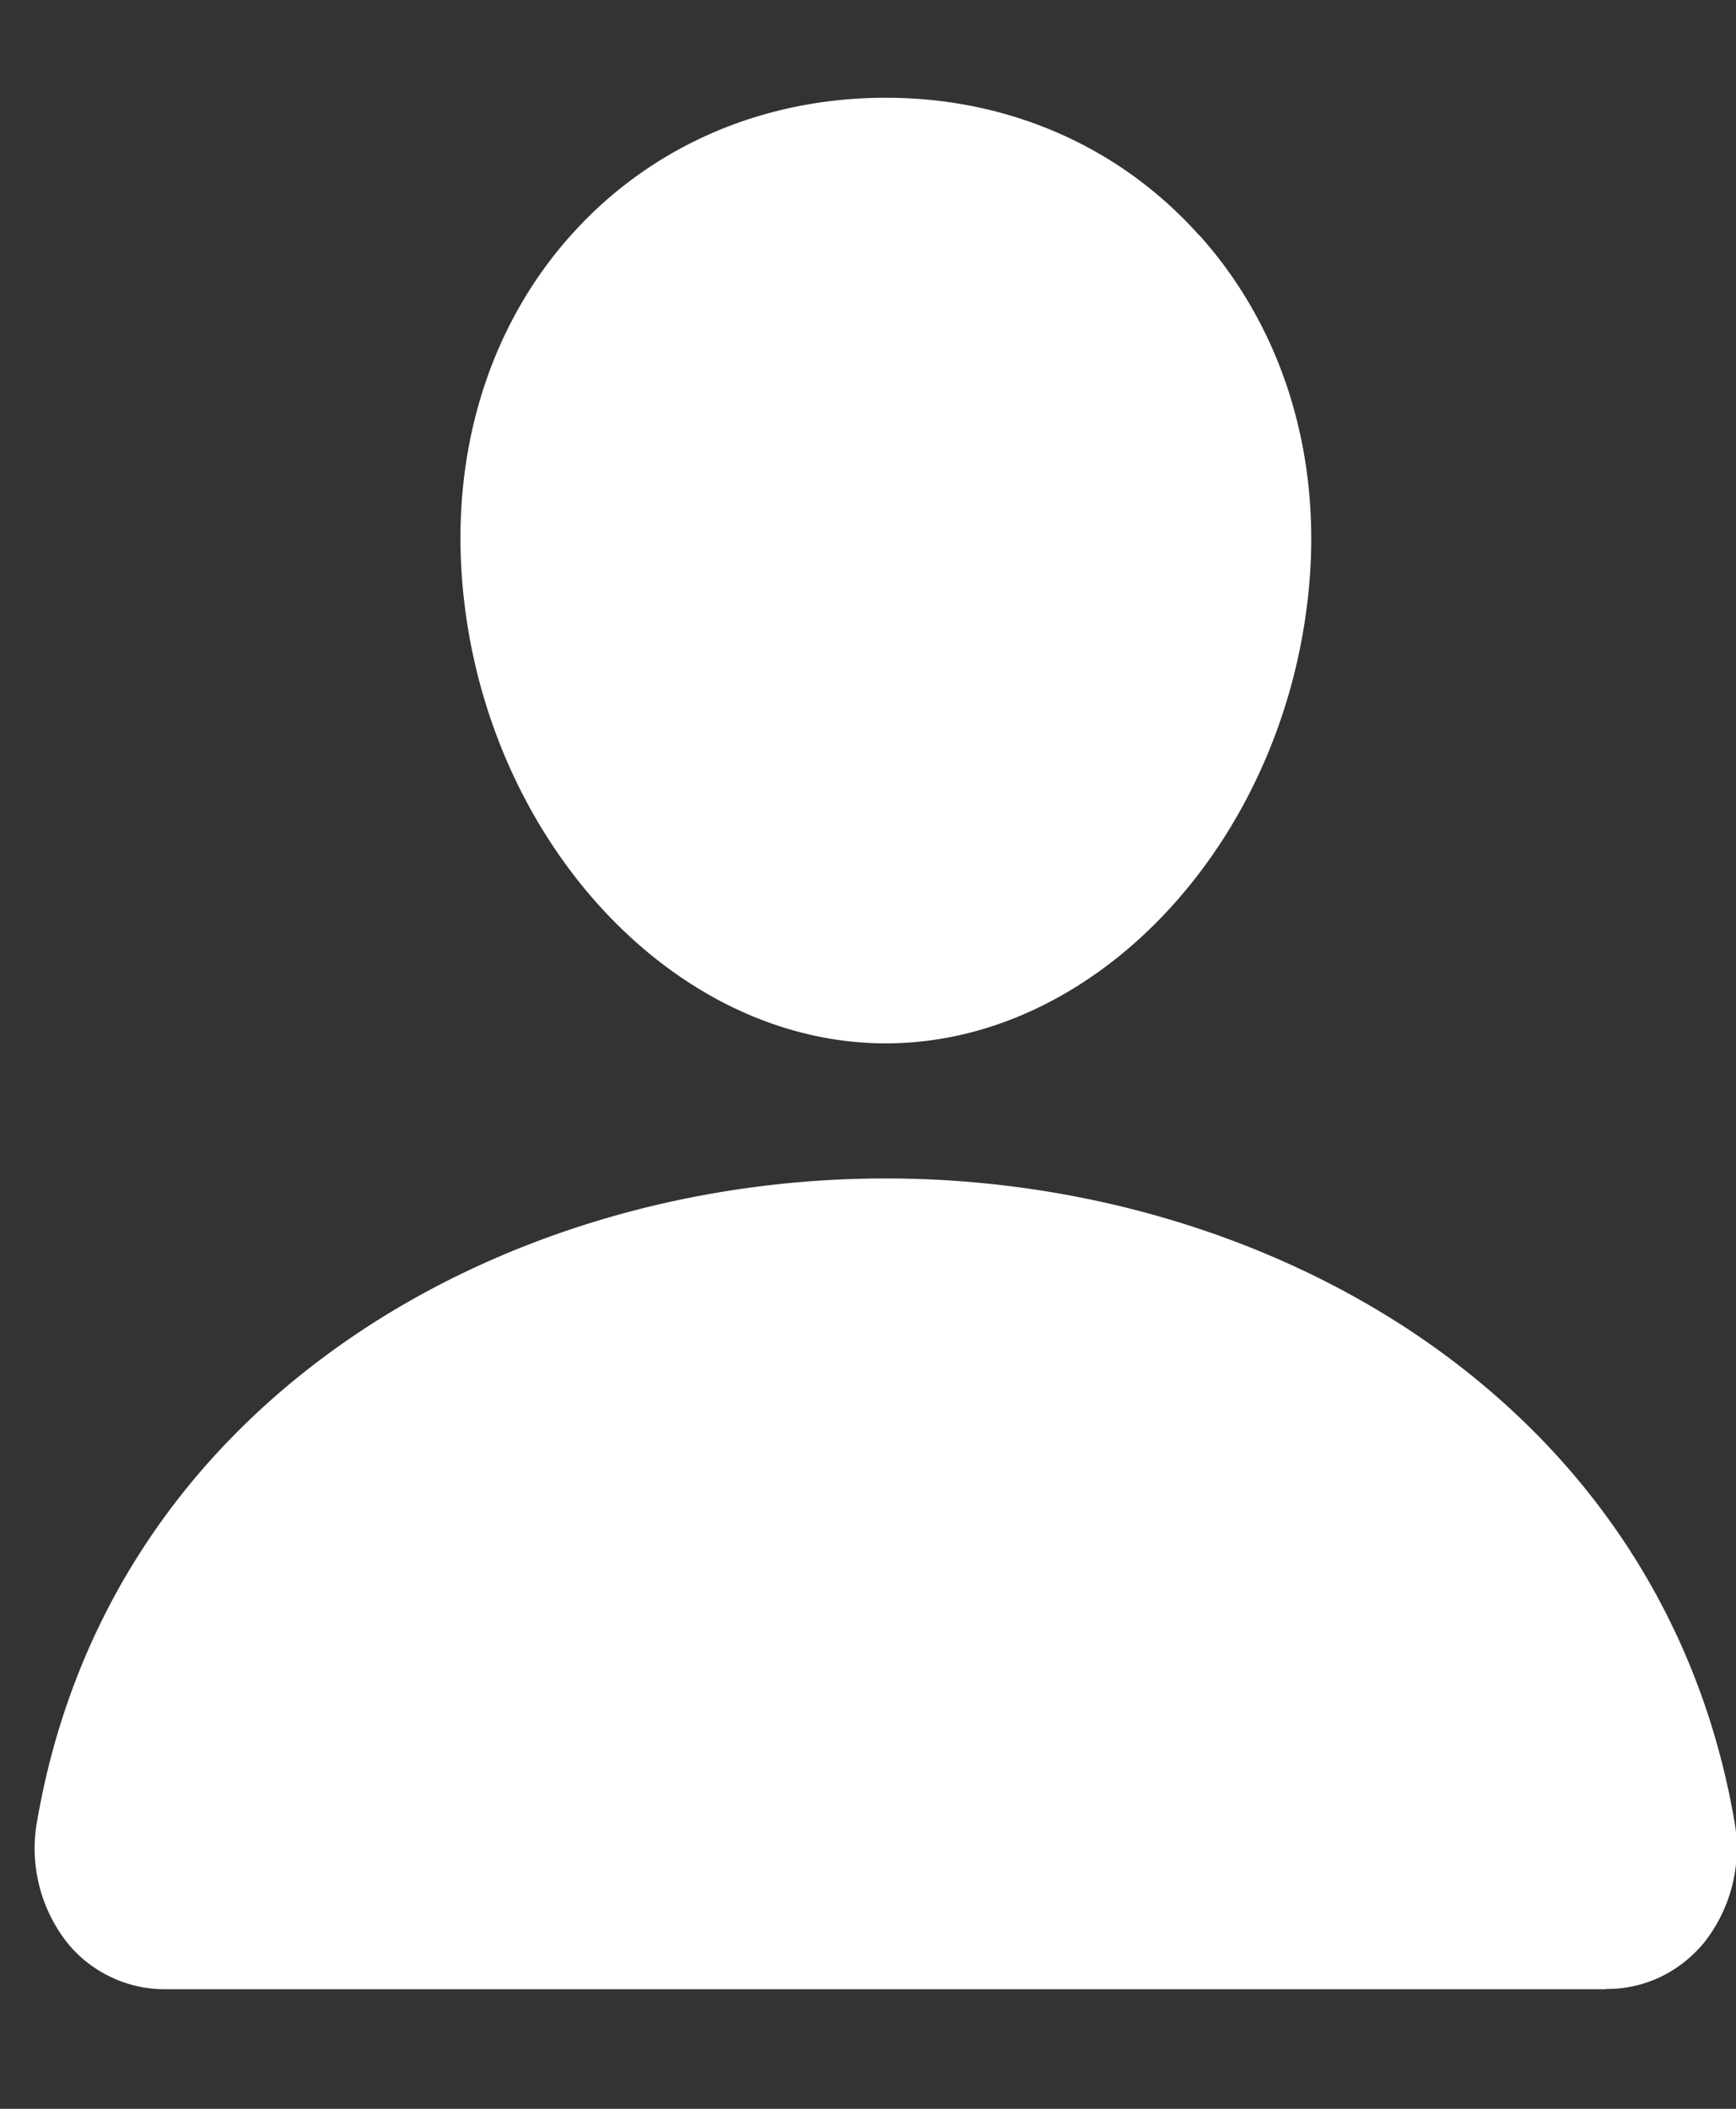 <svg xmlns="http://www.w3.org/2000/svg" width="14" height="17" fill="none"><rect width="100%" height="100%" fill="#333333" stroke="none"/><path fill="#fff" d="M9.67 1.896C9.03 1.181 8.133.788 7.144.788c-.995 0-1.895.391-2.534 1.102-.646.718-.96 1.695-.886 2.749.146 2.08 1.68 3.772 3.42 3.772s3.27-1.691 3.42-3.771c.074-1.045-.242-2.02-.892-2.744m3.278 14.14H1.337a1 1 0 0 1-.44-.097 1 1 0 0 1-.358-.282 1.23 1.23 0 0 1-.237-.991c.278-1.594 1.147-2.932 2.513-3.872C4.028 9.96 5.565 9.5 7.143 9.5s3.114.46 4.328 1.293c1.365.94 2.234 2.278 2.513 3.871a1.23 1.23 0 0 1-.237.991c-.098.12-.22.217-.358.283a1 1 0 0 1-.44.096"/></svg>